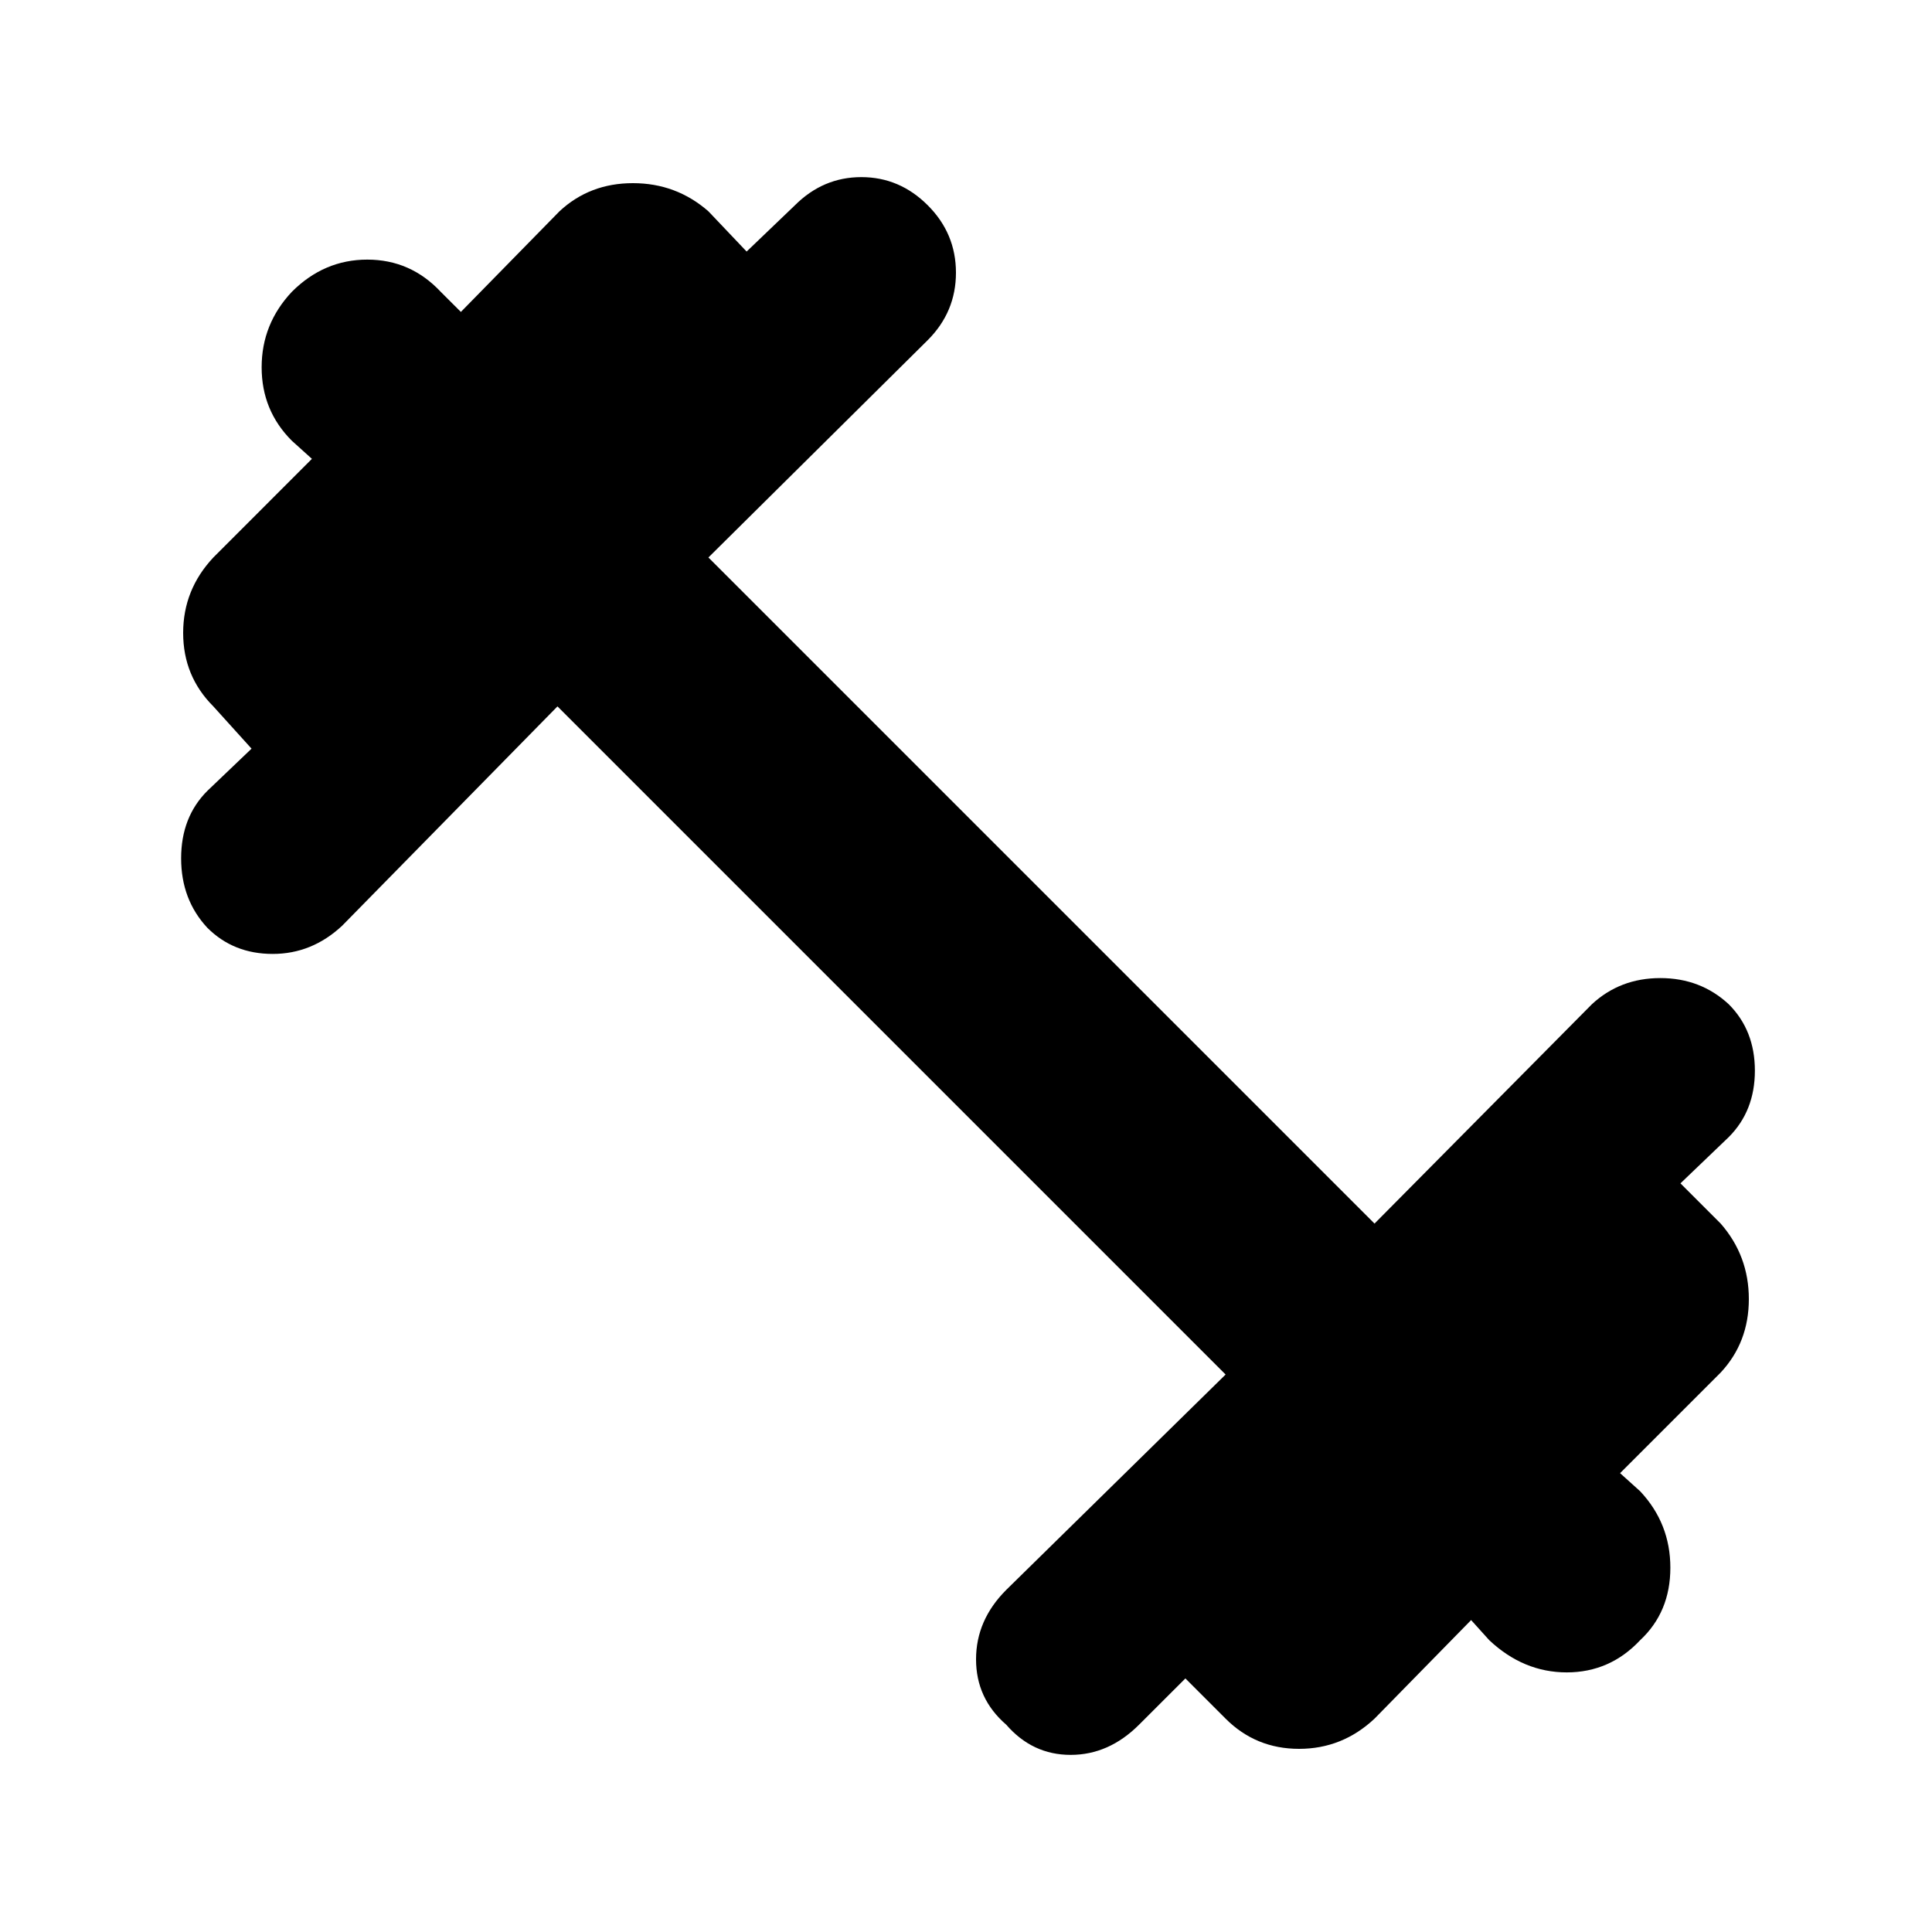 <svg xmlns="http://www.w3.org/2000/svg" height="40" width="40"><path d="M20.833 35.708Q20.208 35.167 20.208 34.354Q20.208 33.542 20.833 32.917L25.375 28.458L11.542 14.625L7.083 19.167Q6.458 19.75 5.646 19.75Q4.833 19.75 4.292 19.208Q3.75 18.625 3.75 17.771Q3.75 16.917 4.292 16.375L5.208 15.5L4.417 14.625Q3.792 14 3.792 13.104Q3.792 12.208 4.417 11.542L6.458 9.5L6.042 9.125Q5.417 8.5 5.417 7.604Q5.417 6.708 6.042 6.042Q6.708 5.375 7.604 5.375Q8.5 5.375 9.125 6.042L9.542 6.458L11.583 4.375Q12.208 3.792 13.104 3.792Q14 3.792 14.667 4.375L15.458 5.208L16.458 4.25Q17.042 3.667 17.833 3.667Q18.625 3.667 19.208 4.25Q19.792 4.833 19.792 5.646Q19.792 6.458 19.208 7.042L14.667 11.542L28.458 25.333L32.958 20.792Q33.542 20.25 34.375 20.25Q35.208 20.25 35.792 20.792Q36.333 21.333 36.333 22.167Q36.333 23 35.792 23.542L34.792 24.5L35.625 25.333Q36.208 26 36.208 26.896Q36.208 27.792 35.625 28.417L33.542 30.5L33.958 30.875Q34.583 31.542 34.583 32.458Q34.583 33.375 33.958 33.958Q33.333 34.625 32.438 34.625Q31.542 34.625 30.833 33.958L30.458 33.542L28.458 35.583Q27.792 36.208 26.896 36.208Q26 36.208 25.375 35.583L24.542 34.75L23.583 35.708Q22.958 36.333 22.167 36.333Q21.375 36.333 20.833 35.708Z"/></svg>